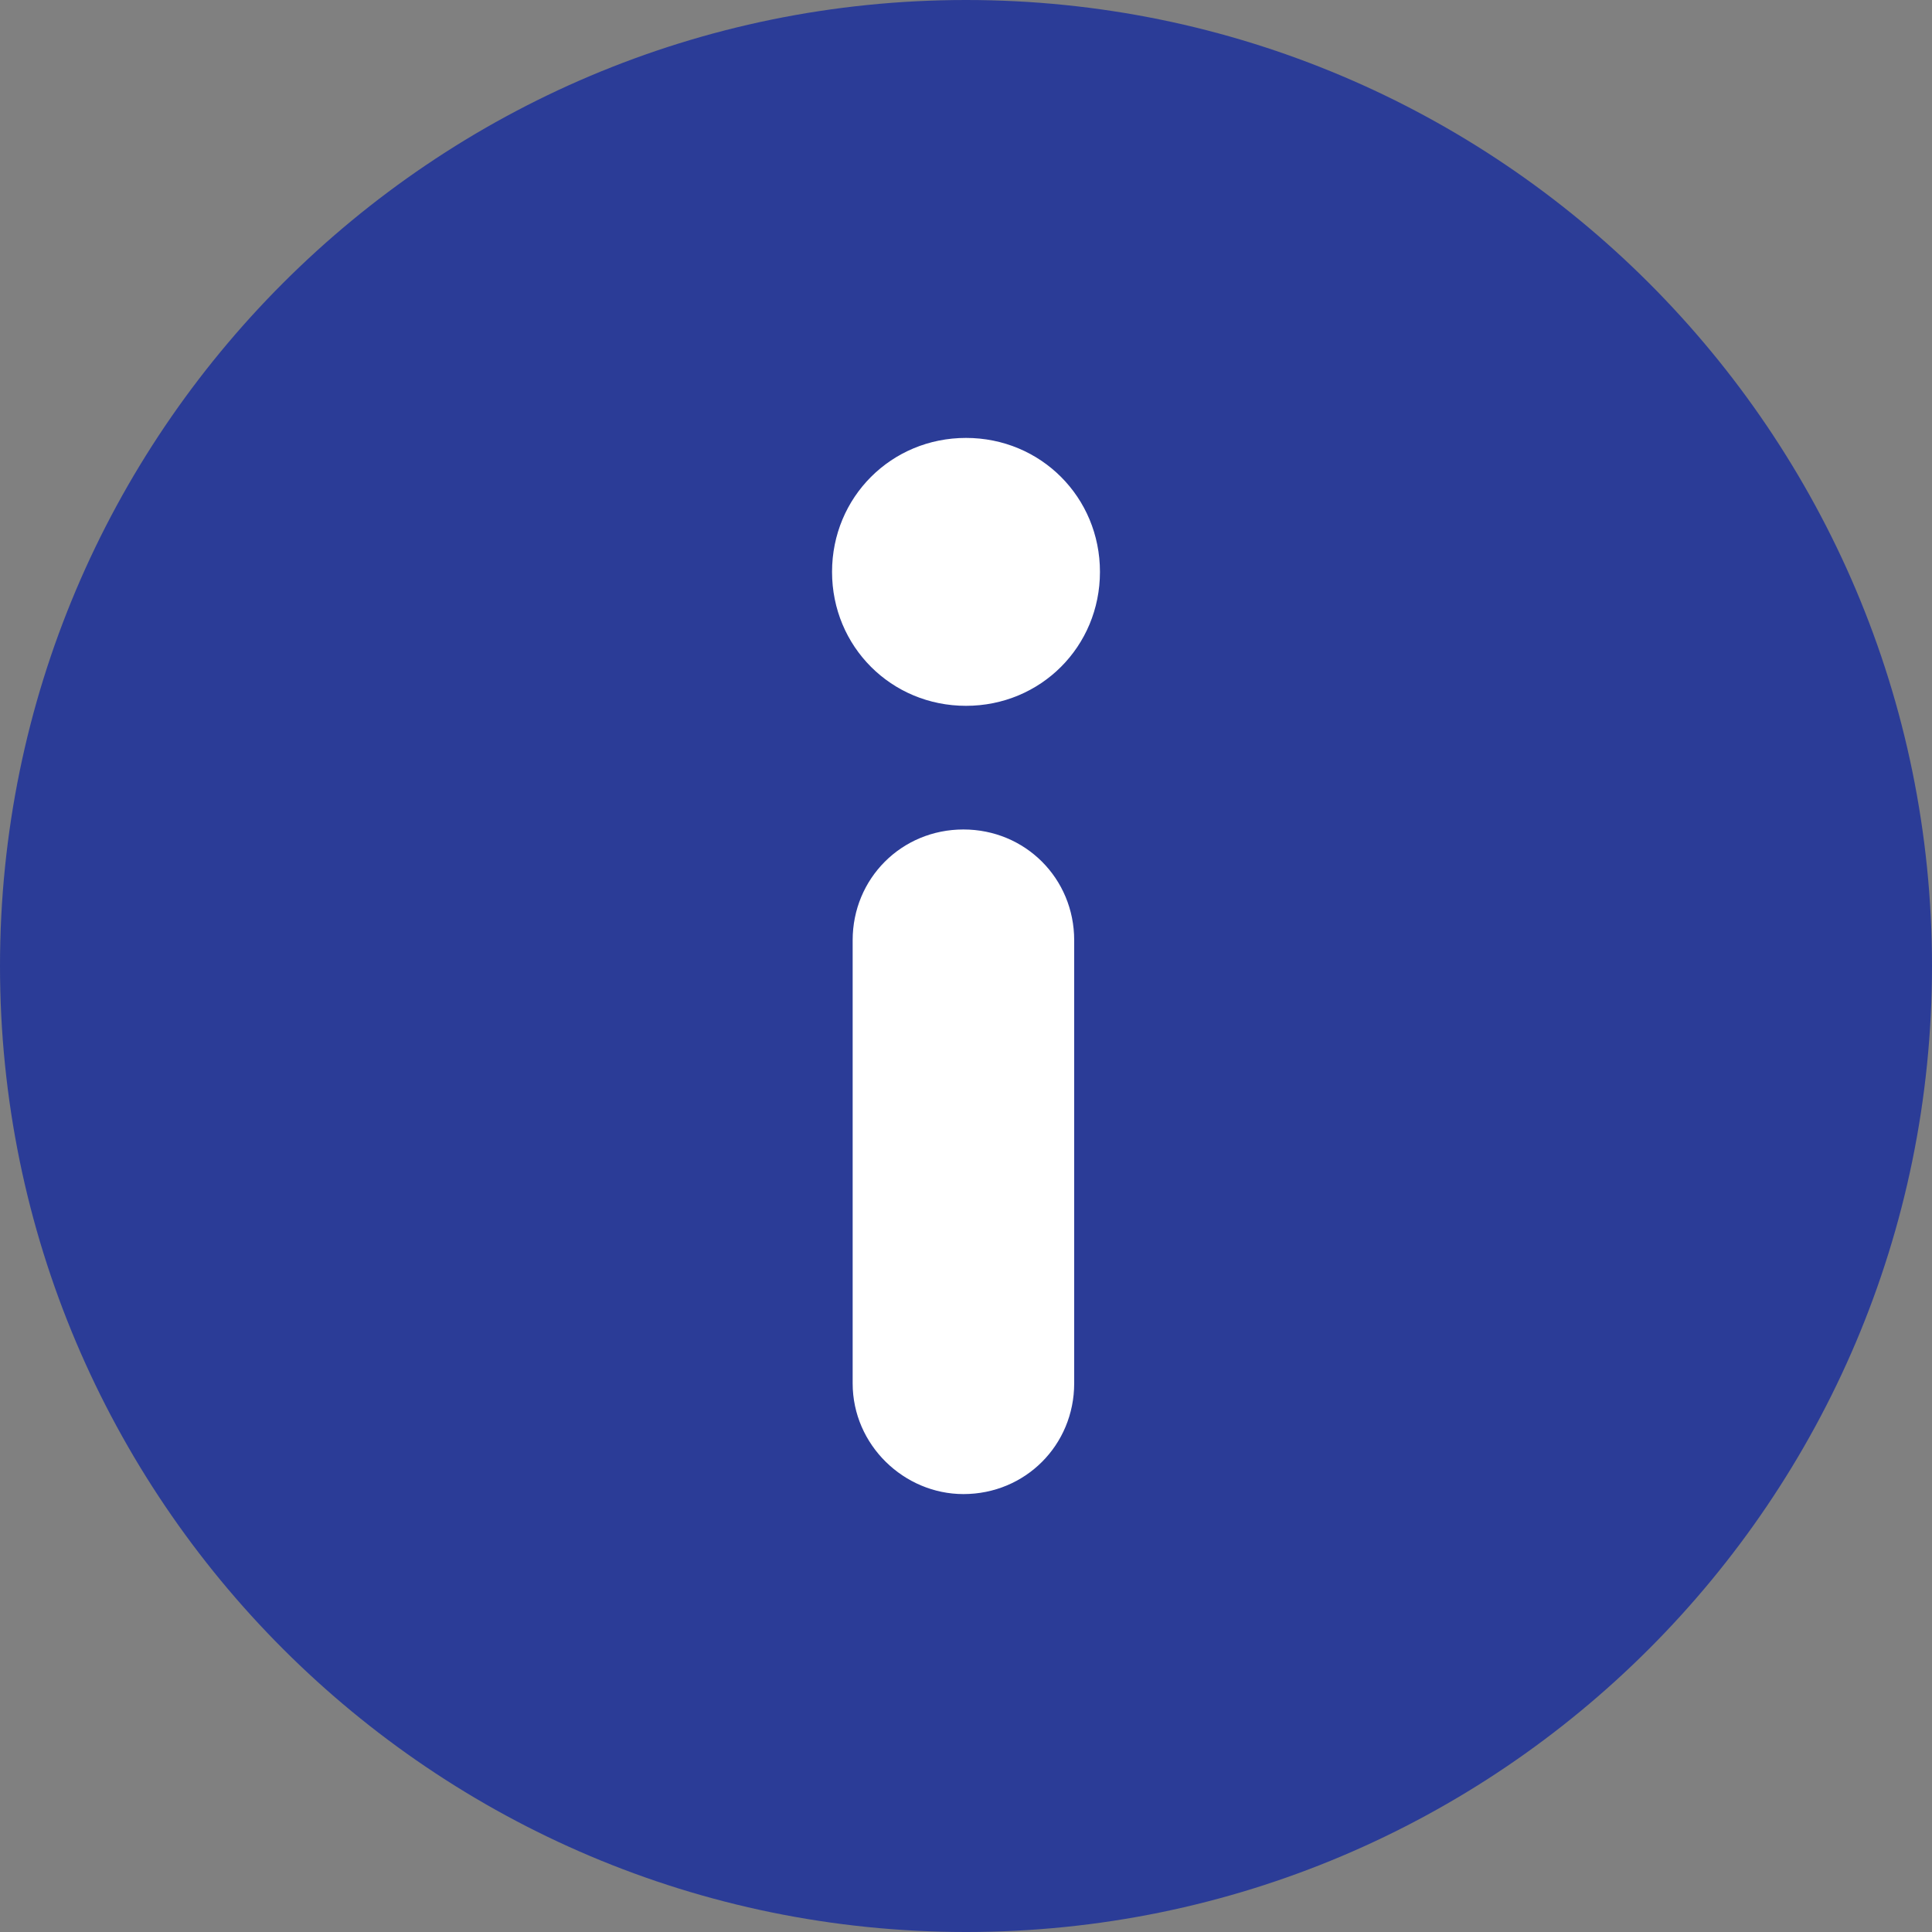 <?xml version="1.0" encoding="utf-8"?>
<!-- Generator: Adobe Illustrator 24.1.0, SVG Export Plug-In . SVG Version: 6.00 Build 0)  -->
<svg version="1.1" id="Layer_1" xmlns="http://www.w3.org/2000/svg" xmlns:xlink="http://www.w3.org/1999/xlink" x="0px" y="0px"
	 viewBox="0 0 75 75" style="enable-background:new 0 0 75 75;" xml:space="preserve">
<rect x="0" y="0" width="75" height="75" fill="#808080" stroke="none"/>
<style type="text/css">
	.st0{fill:#FFFFFF;}
	.st1{fill:#2B3C97;}
</style>
<g>
	<rect x="28" y="15.6" class="st0" width="19.8" height="46.7"/>
	<g>
		<g>
			<path class="st1" d="M37.5,0C16.8,0,0,16.8,0,37.5S16.8,75,37.5,75S75,58.2,75,37.5S58.2,0,37.5,0z M33.1,53.7V36.5
				c0-2.4,1.9-4.3,4.3-4.3c2.4,0,4.3,1.9,4.3,4.3v17.2c0,2.4-1.9,4.3-4.3,4.3C35.1,58,33.1,56.1,33.1,53.7z M37.5,27.4
				c-2.9,0-5.2-2.3-5.2-5.2s2.3-5.2,5.2-5.2s5.2,2.3,5.2,5.2l0,0C42.7,25.1,40.4,27.4,37.5,27.4z"/>
		</g>
	</g>
</g>
</svg>
